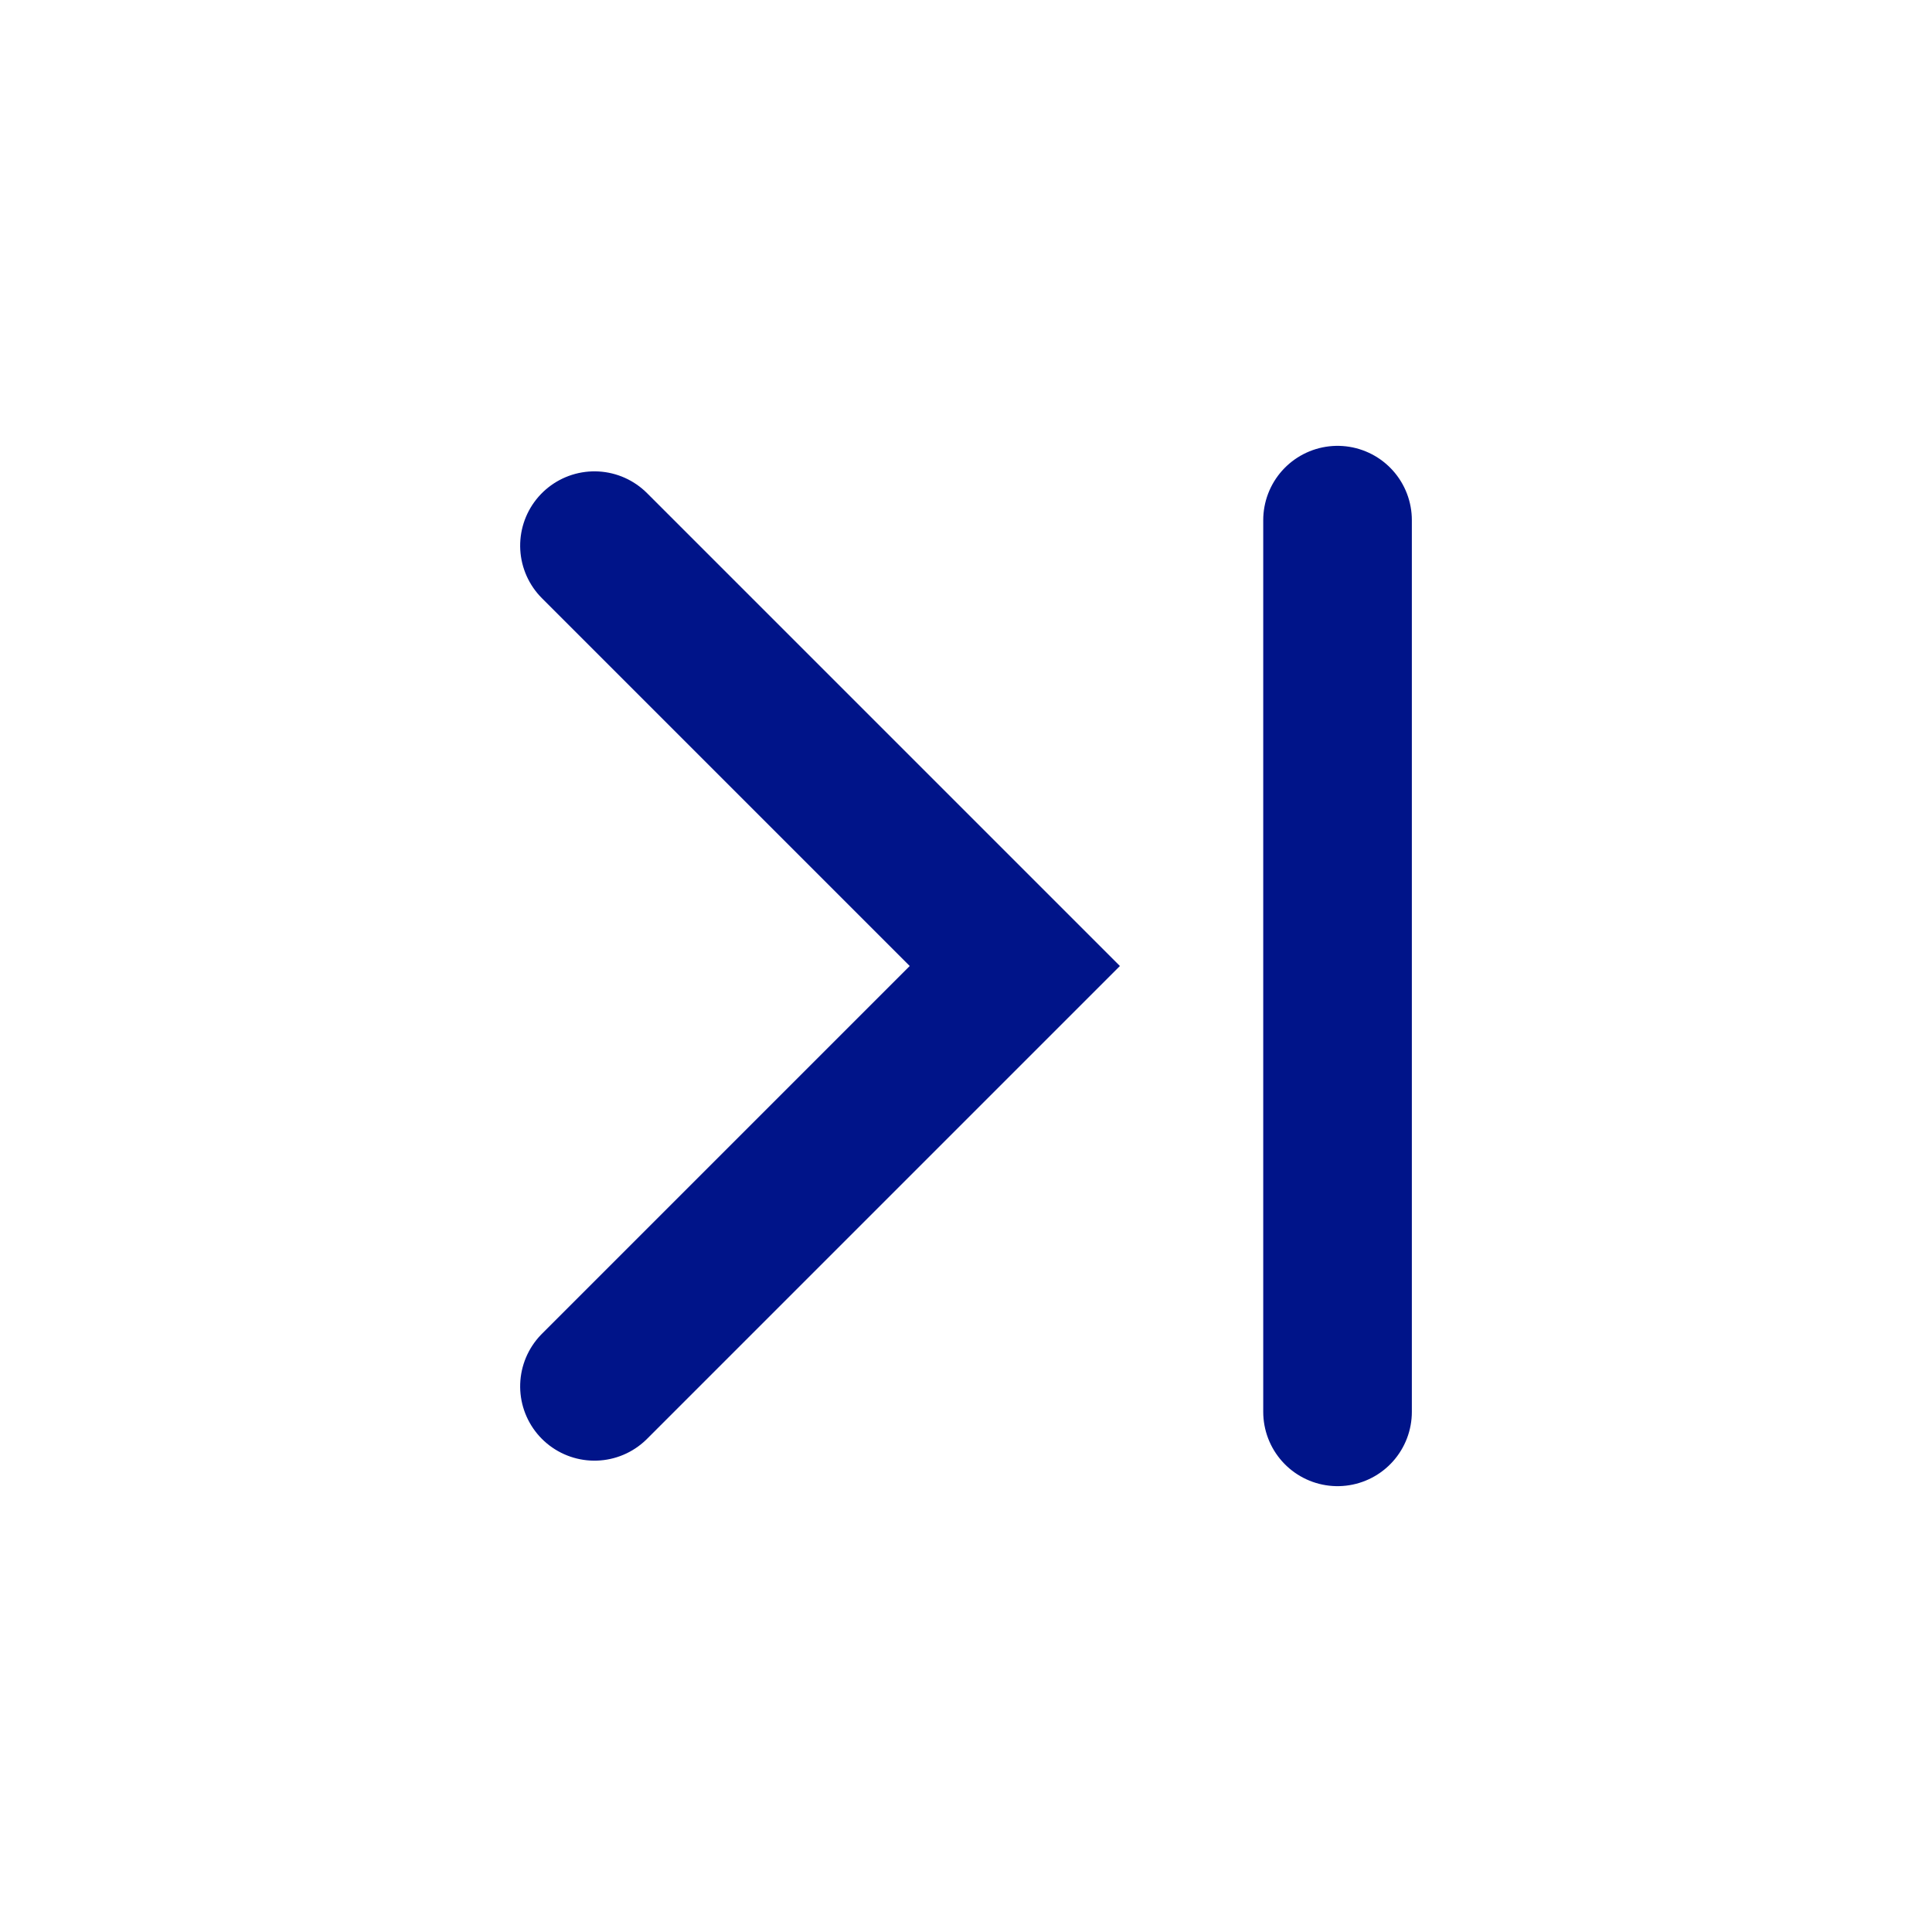 <?xml version="1.0" encoding="UTF-8"?>
<svg width="26px" height="26px" viewBox="0 0 26 26" version="1.1" xmlns="http://www.w3.org/2000/svg" xmlns:xlink="http://www.w3.org/1999/xlink">
    <!-- Generator: Sketch 53.2 (72643) - https://sketchapp.com -->
    <title>Icon/Skip forward</title>
    <desc>Created with Sketch.</desc>
    <g id="Icon/Skip-forward" stroke="none" stroke-width="1" fill="none" fill-rule="evenodd" stroke-linecap="round">
        <g id="Skip" transform="translate(10.5, 13) scale(-1, 1) translate(-10.5, -13) translate(2, 7)" stroke="#001489" stroke-width="2">
            <polyline id="Path-2" fill-rule="nonzero" transform="translate(11, 6) rotate(-135) translate(-11, -6) " points="7 2 15 2 15 10"></polyline>
            <path d="M1,0 L1,12" id="Line" stroke-linejoin="round"></path>
        </g>
    </g>
</svg>